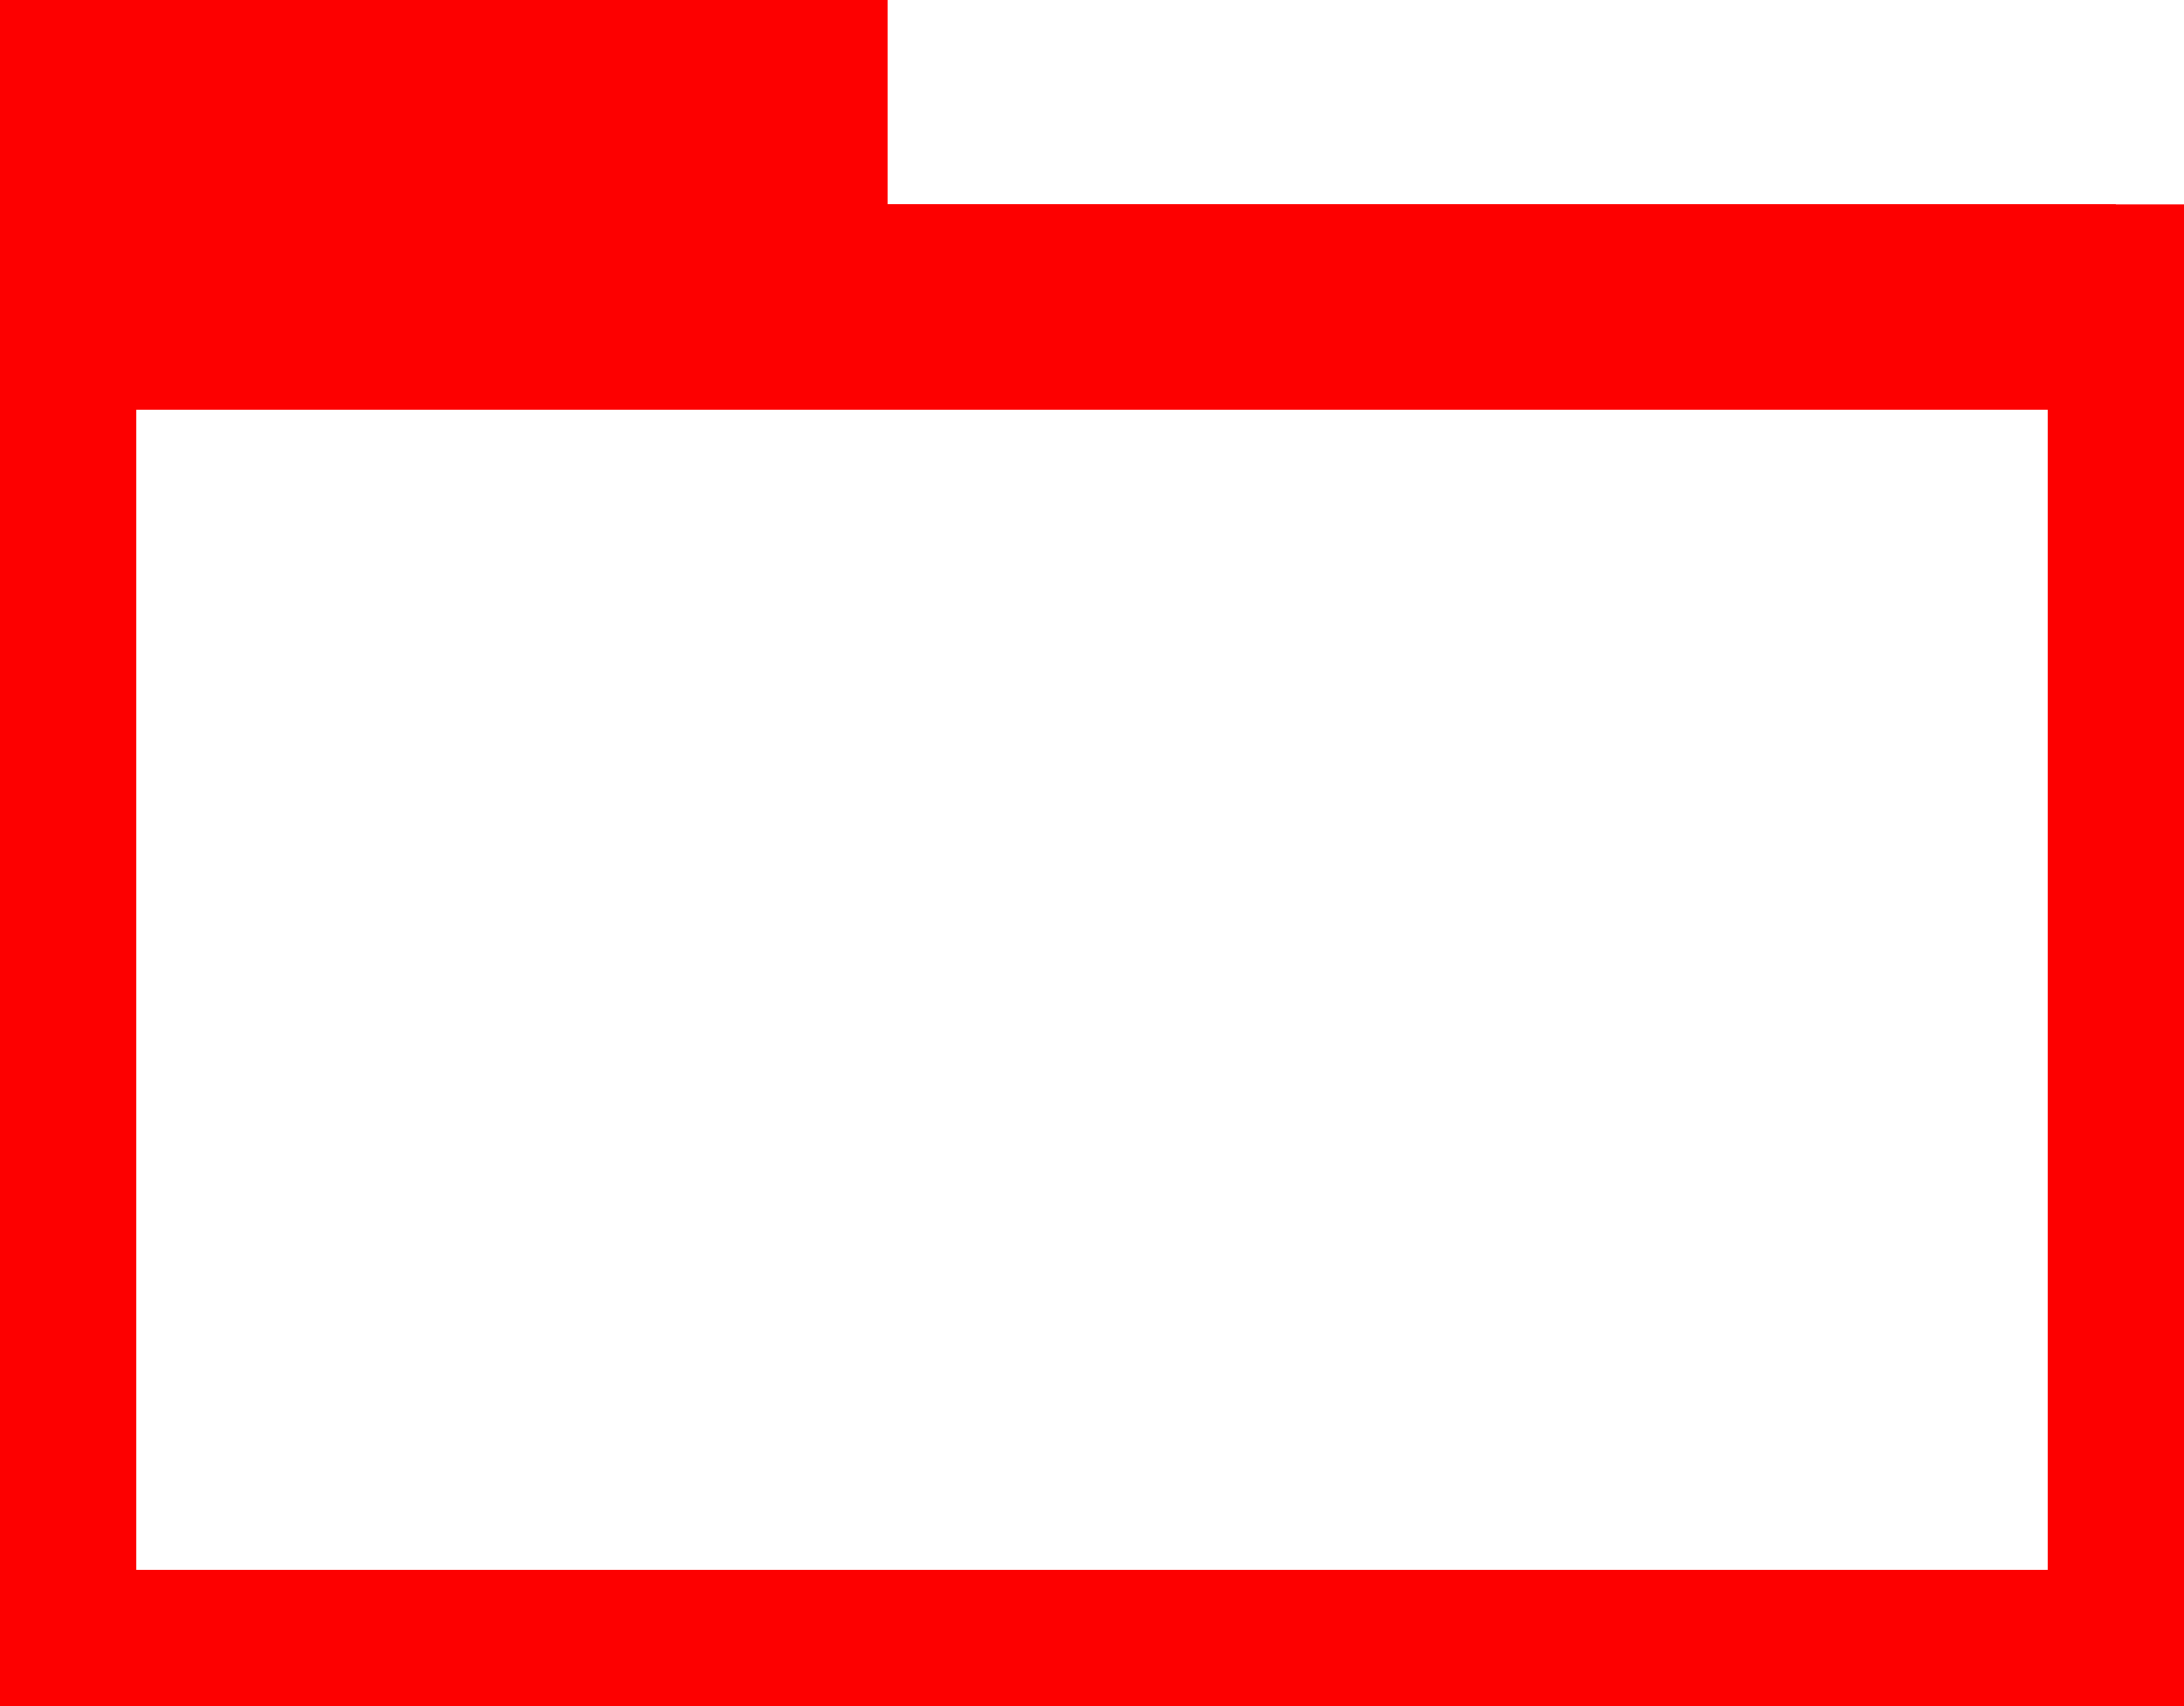 <?xml version="1.0" encoding="UTF-8" standalone="no"?>
<svg
   version="1.1"
   id="svg2985"
   height="25"
   width="32"
   xml:space="preserve"
   xmlns="http://www.w3.org/2000/svg"
   xmlns:svg="http://www.w3.org/2000/svg"
   xmlns:rdf="http://www.w3.org/1999/02/22-rdf-syntax-ns#"
   xmlns:cc="http://creativecommons.org/ns#"
   xmlns:dc="http://purl.org/dc/elements/1.1/"><defs
     id="defs2987"><linearGradient
       id="linearGradient6402"><stop
         id="stop6404"
         offset="0"
         style="stop-color:#000000;stop-opacity:1;" /><stop
         id="stop6406"
         offset="1"
         style="stop-color:#000000;stop-opacity:0;" /></linearGradient><linearGradient
       id="linearGradient3816"><stop
         id="stop3818"
         offset="0"
         style="stop-color:#ffa576;stop-opacity:1;" /><stop
         style="stop-color:#f45400;stop-opacity:1;"
         offset="1"
         id="stop3782" /></linearGradient></defs><g
     style="display:inline"
     id="layer1"
     transform="translate(-133,-855)"><rect
       y="859"
       x="134"
       height="20"
       width="30"
       id="rect4952-3"
       style="color:#000000;display:inline;overflow:visible;visibility:visible;opacity:1;fill:none;fill-opacity:1;fill-rule:nonzero;stroke:#fd0000;stroke-width:2;stroke-linecap:butt;stroke-linejoin:miter;stroke-miterlimit:4;stroke-dasharray:none;stroke-dashoffset:0;stroke-opacity:1;marker:none;enable-background:accumulate" /><rect
       y="855"
       x="133"
       height="4"
       width="13"
       id="rect4952-8-3"
       style="color:#000000;display:inline;overflow:visible;visibility:visible;opacity:1;fill:#fd0000;fill-opacity:1;fill-rule:nonzero;stroke:none;stroke-width:1.004;stroke-linecap:butt;stroke-linejoin:miter;stroke-miterlimit:4;stroke-dasharray:none;stroke-dashoffset:0;stroke-opacity:1;marker:none;enable-background:accumulate" /><rect
       y="858"
       x="134"
       height="3"
       width="30"
       id="rect4952-8-5-9"
       style="color:#000000;display:inline;overflow:visible;visibility:visible;opacity:1;fill:#fd0000;fill-opacity:1;fill-rule:nonzero;stroke:none;stroke-width:1.004;stroke-linecap:butt;stroke-linejoin:miter;stroke-miterlimit:4;stroke-dasharray:none;stroke-dashoffset:0;stroke-opacity:1;marker:none;enable-background:accumulate" /></g></svg>
